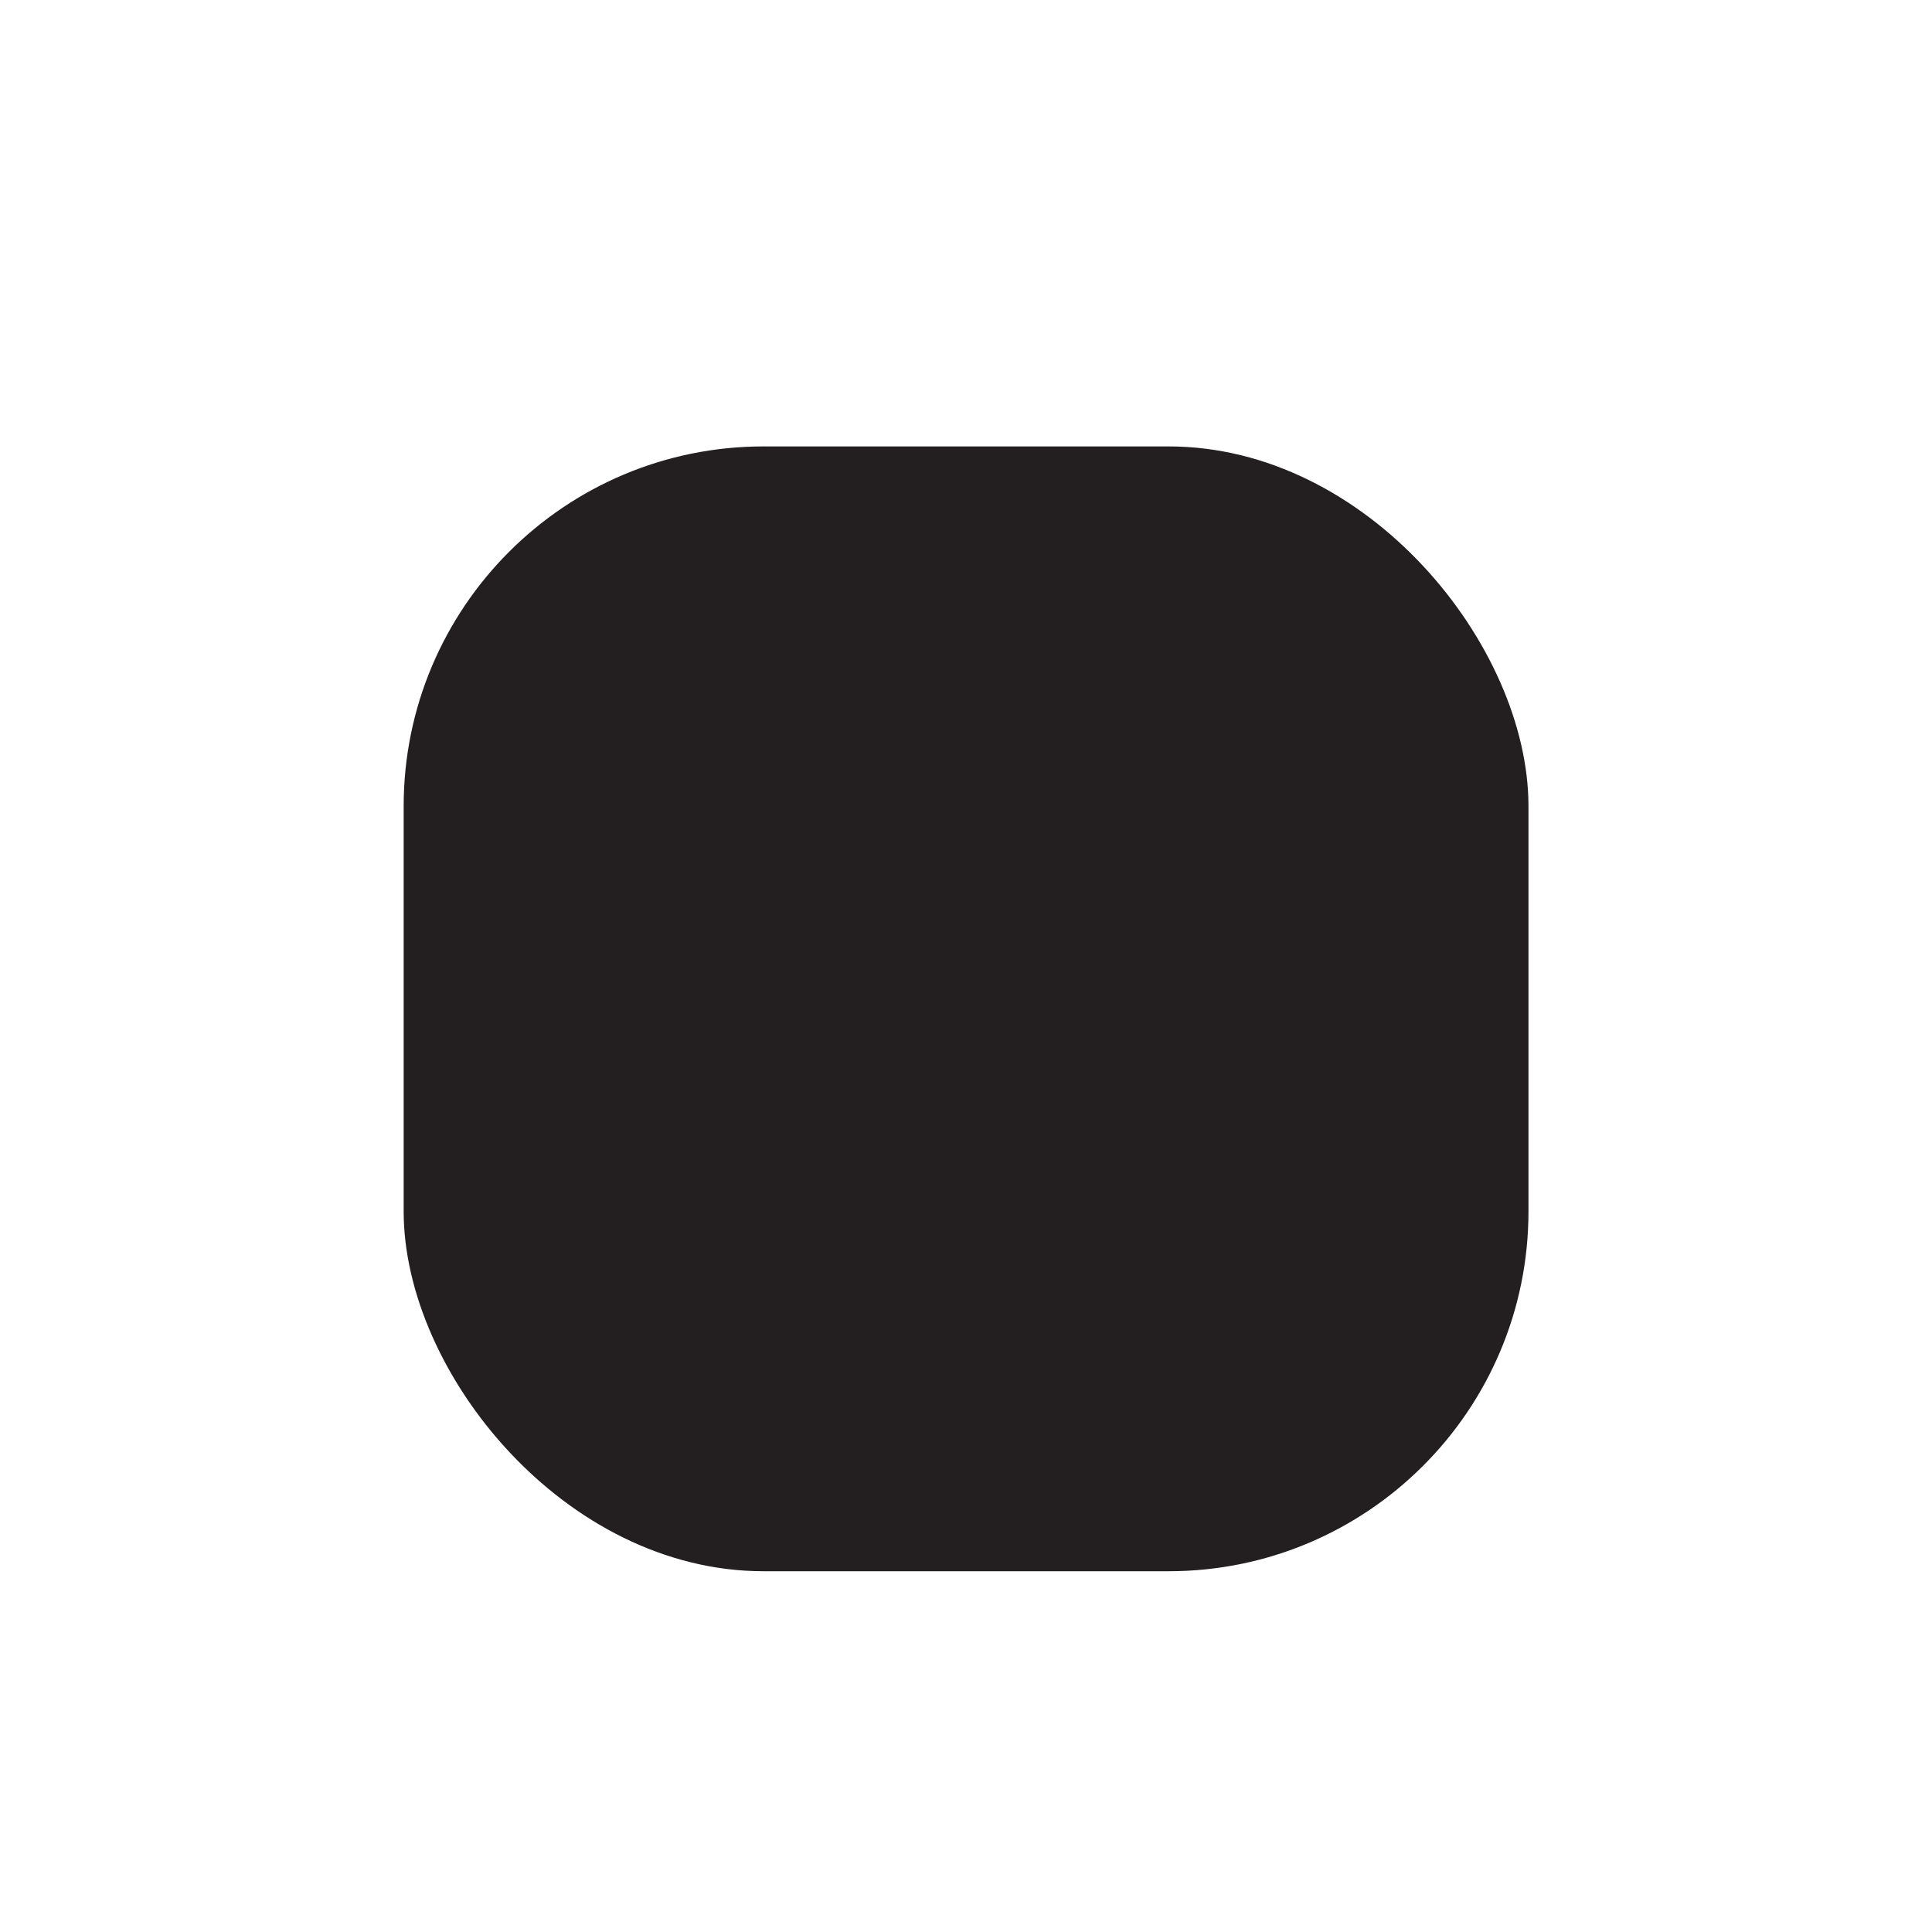 <?xml version="1.0" encoding="UTF-8"?>
<svg id="Layer_1" xmlns="http://www.w3.org/2000/svg" viewBox="0 0 150 150">
    <defs>
        <style>.cls-1{fill:#231f20;}
            #black-curved-square { cursor: pointer; }
            #black-curved-square:hover { fill: #E06C5D !important; }
            #black-curved-square:hover { transform: scale(1.1); }
        </style>
    </defs><rect id="black-curved-square" class="cls-1" x="31.34" y="34.66" width="87.33" height="87.33" rx="27.94" ry="27.94"/>
</svg>
